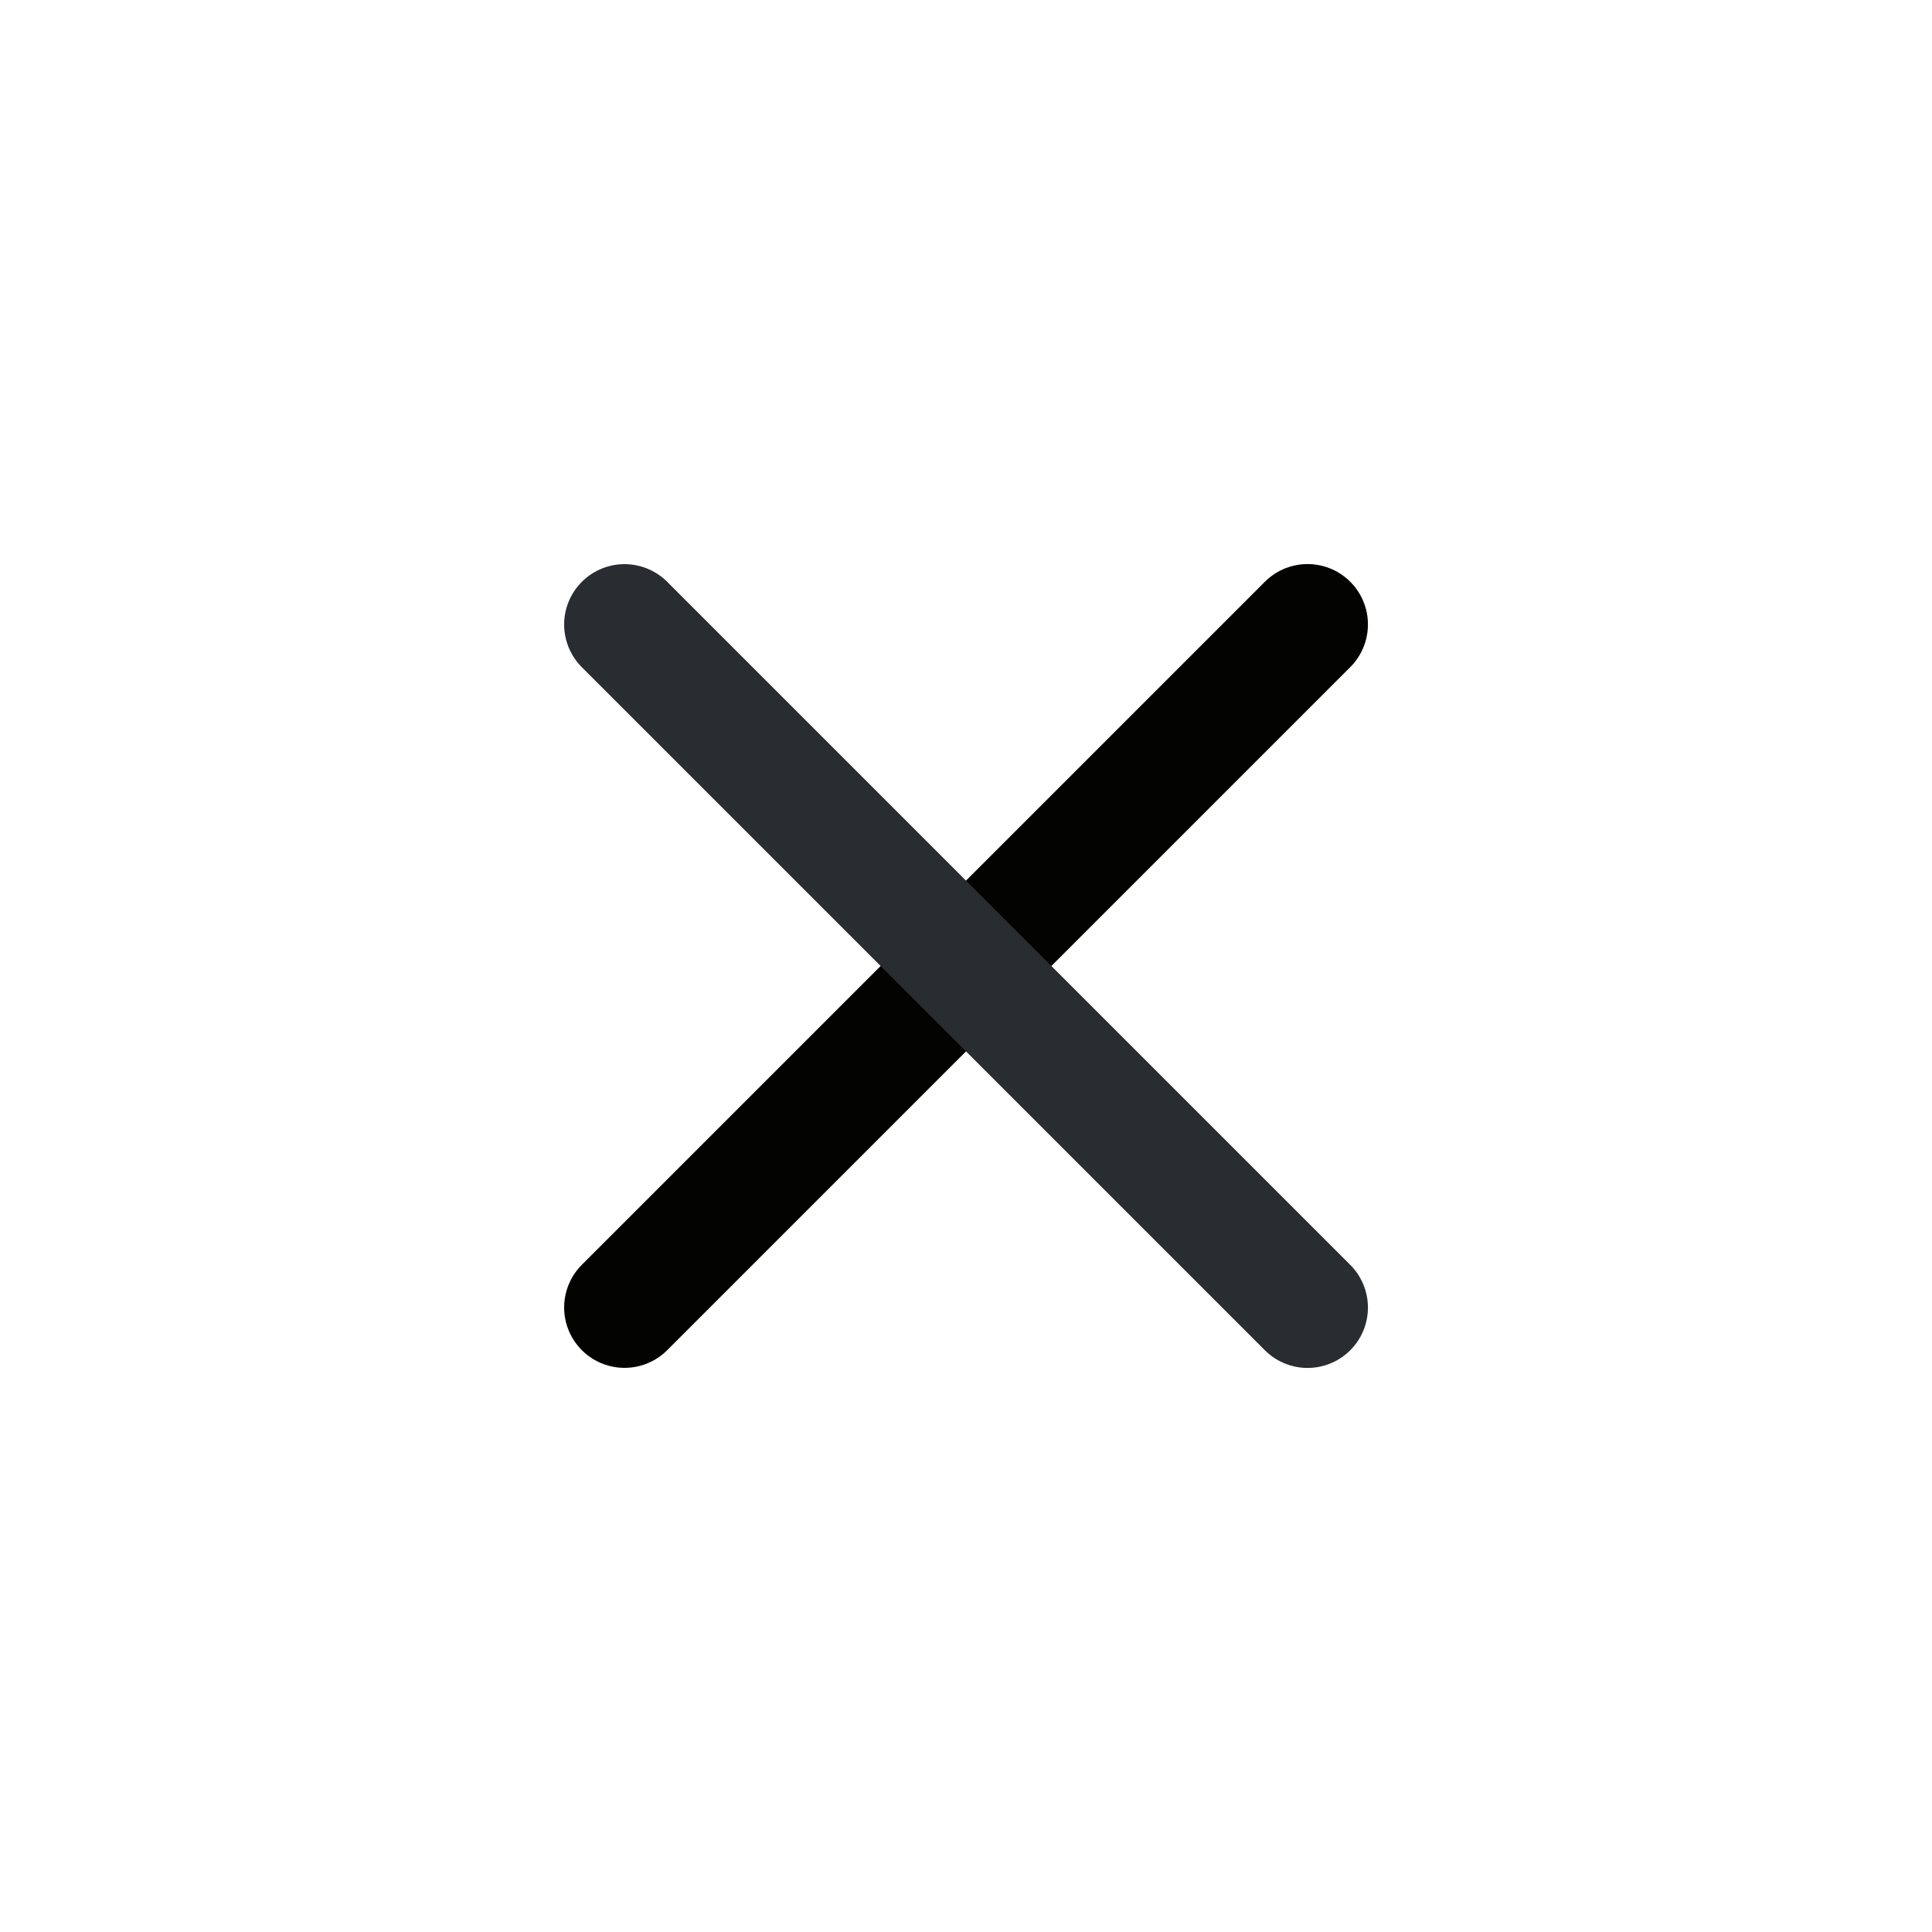 <svg width="24" height="24" viewBox="0 0 24 24" fill="none" xmlns="http://www.w3.org/2000/svg">
<path d="M7.758 16.242L16.243 7.757" stroke="#030401" stroke-width="1.5" stroke-linecap="round" stroke-linejoin="round"/>
<path d="M16.243 16.243L7.758 7.758" stroke="#292D32" stroke-width="1.5" stroke-linecap="round" stroke-linejoin="round"/>
</svg>
